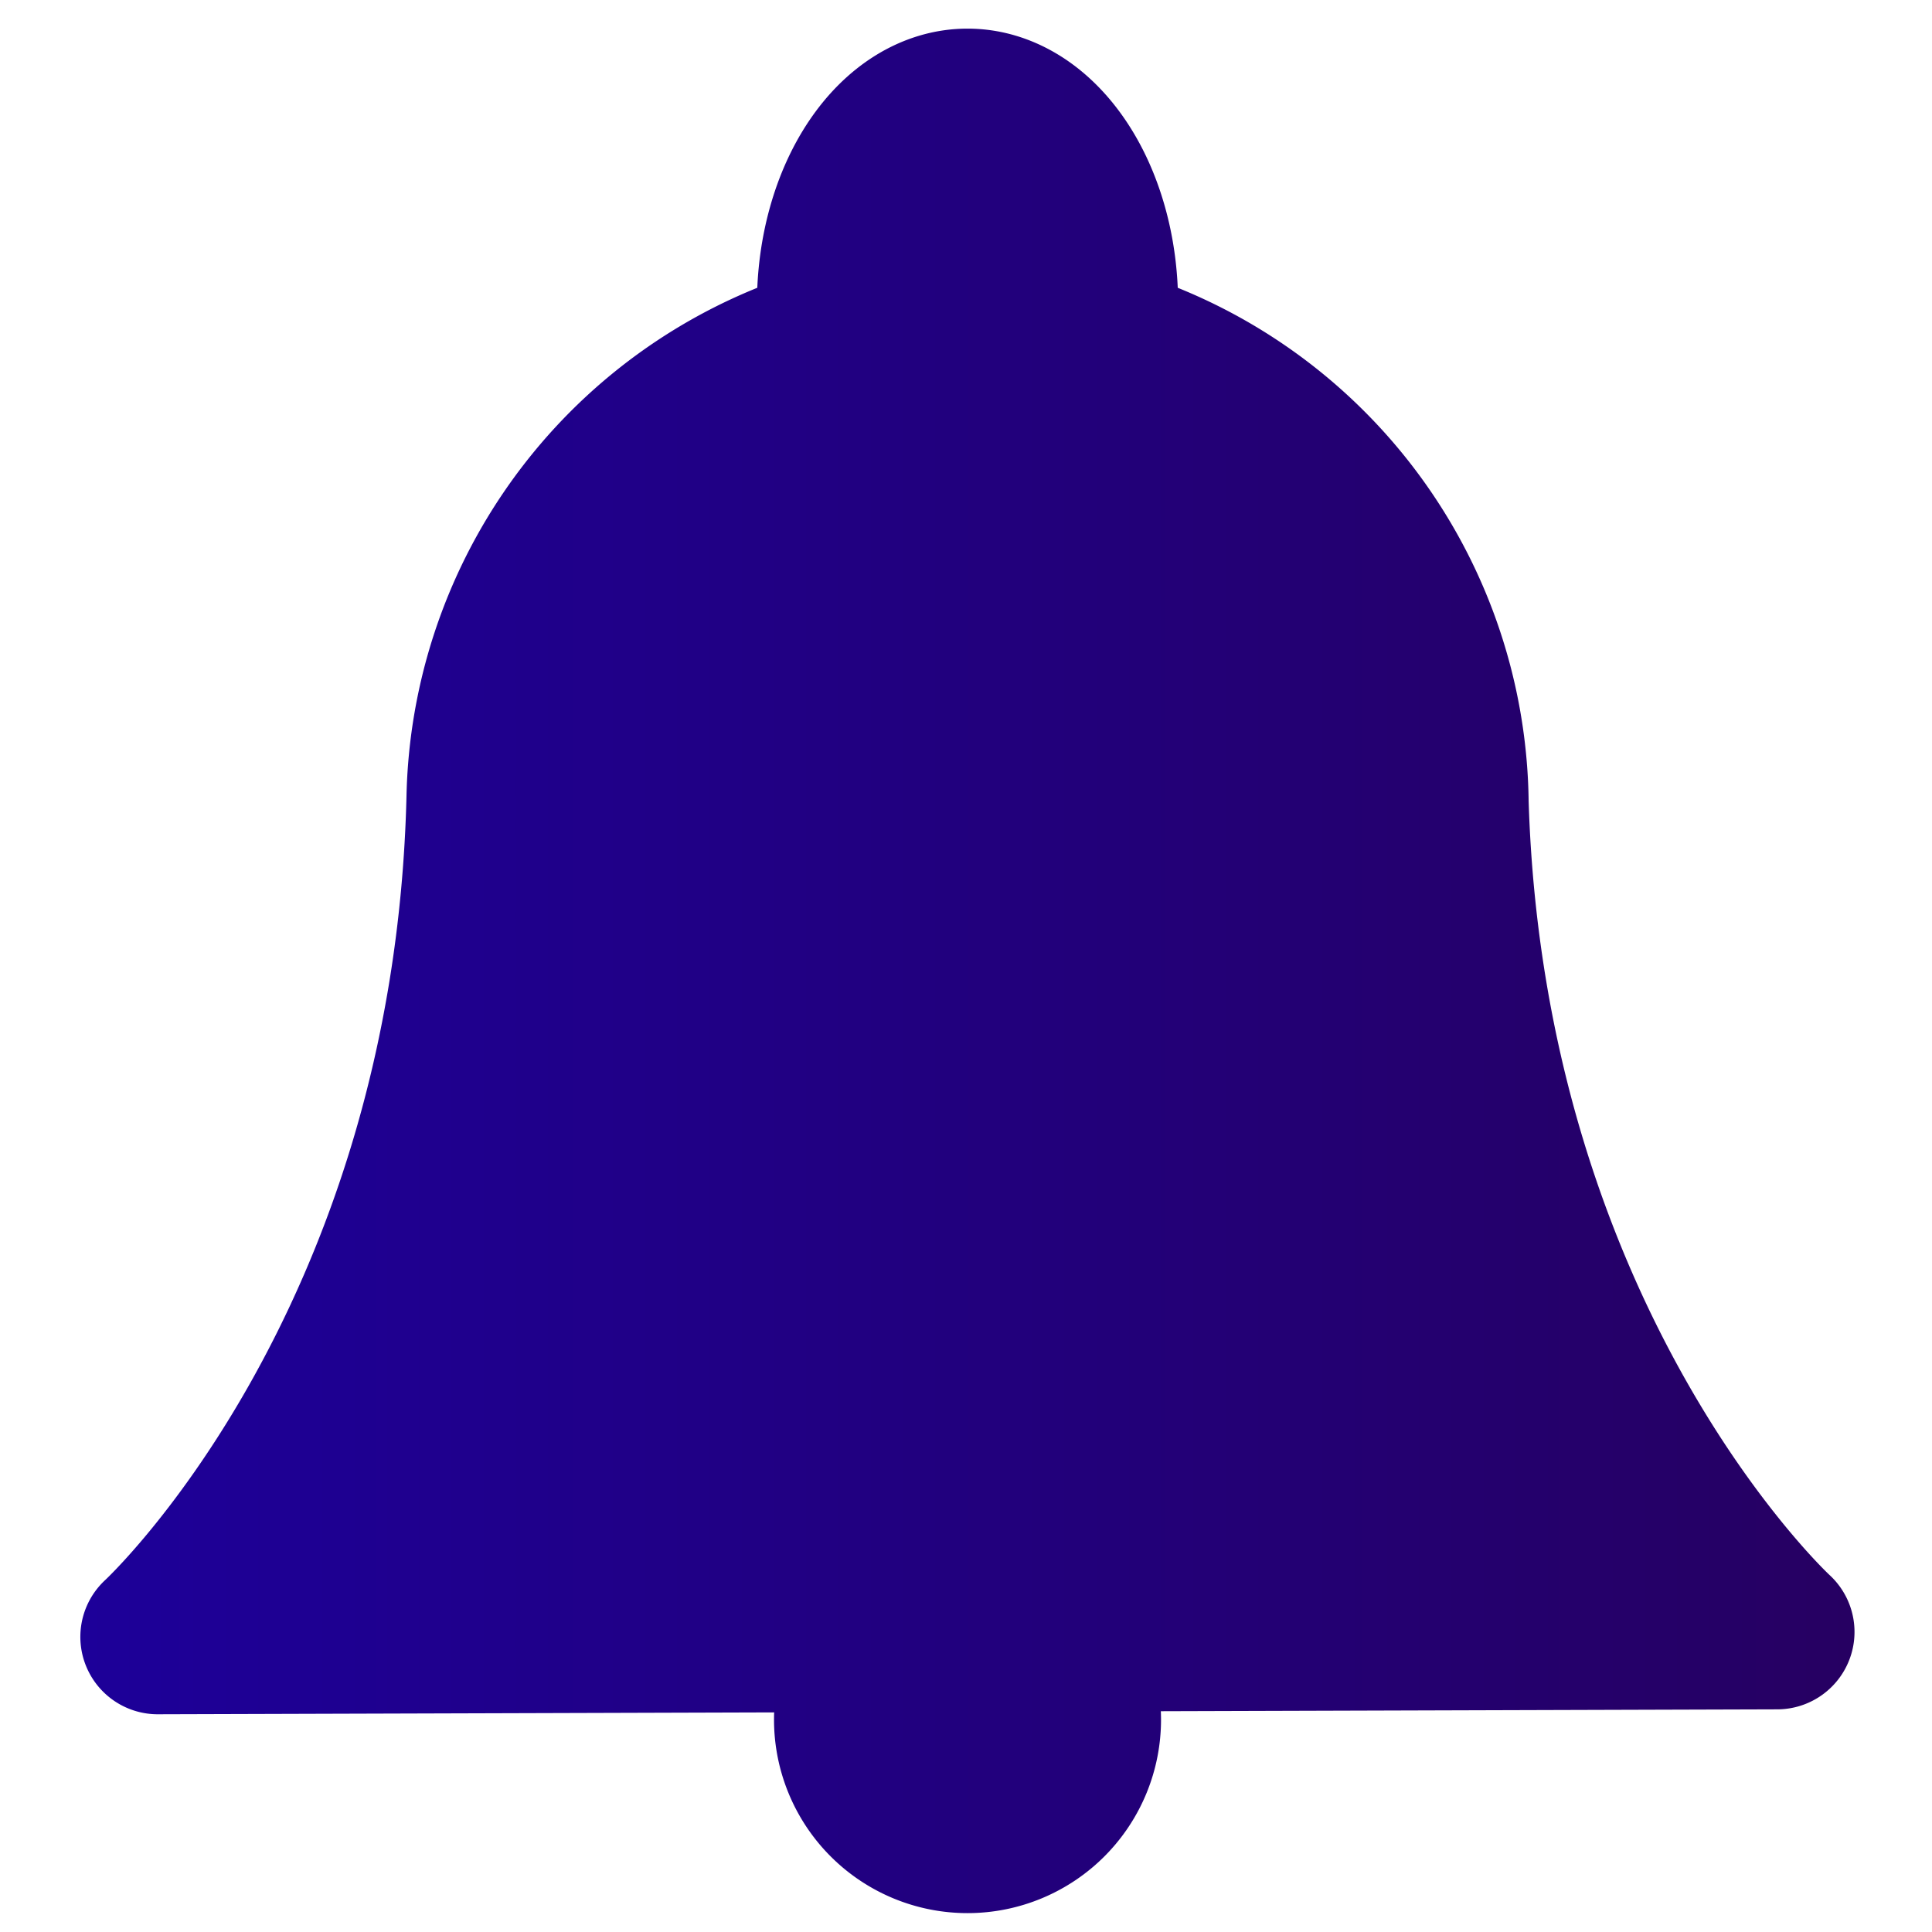 <?xml version="1.0" encoding="UTF-8" standalone="no"?>
<svg
   xmlns:dc="http://purl.org/dc/elements/1.1/"
   xmlns:cc="http://creativecommons.org/ns#"
   xmlns:rdf="http://www.w3.org/1999/02/22-rdf-syntax-ns#"
   xmlns:svg="http://www.w3.org/2000/svg"
   xmlns="http://www.w3.org/2000/svg"
   xmlns:xlink="http://www.w3.org/1999/xlink"
   xmlns:sodipodi="http://sodipodi.sourceforge.net/DTD/sodipodi-0.dtd"
   xmlns:inkscape="http://www.inkscape.org/namespaces/inkscape"
   sodipodi:docname="notif.svg"
   inkscape:version="1.0 (4035a4fb49, 2020-05-01)"
   id="svg8"
   version="1.1"
   viewBox="0 0 100 100"
   height="100mm"
   width="100mm">
  <defs
     id="defs2">
    <linearGradient
       id="linearGradient855"
       inkscape:collect="always">
      <stop
         id="stop851"
         offset="0"
         style="stop-color:#1d0099;stop-opacity:1" />
      <stop
         id="stop853"
         offset="1"
         style="stop-color:#260062;stop-opacity:1" />
    </linearGradient>
    <linearGradient
       gradientUnits="userSpaceOnUse"
       y2="189.631"
       x2="362.219"
       y1="189.631"
       x1="15.695"
       id="linearGradient857"
       xlink:href="#linearGradient855"
       inkscape:collect="always" />
    <linearGradient
       gradientUnits="userSpaceOnUse"
       y2="189.631"
       x2="362.219"
       y1="189.631"
       x1="15.695"
       id="linearGradient865"
       xlink:href="#linearGradient855"
       inkscape:collect="always" />
  </defs>
  <sodipodi:namedview
     inkscape:window-maximized="1"
     inkscape:window-y="-9"
     inkscape:window-x="-9"
     inkscape:window-height="1001"
     inkscape:window-width="1920"
     inkscape:object-paths="true"
     showgrid="false"
     inkscape:document-rotation="0"
     inkscape:current-layer="layer1"
     inkscape:document-units="mm"
     inkscape:cy="-167.77387"
     inkscape:cx="-3824.6273"
     inkscape:zoom="0.12374369"
     inkscape:pageshadow="2"
     inkscape:pageopacity="0.0"
     borderopacity="1.0"
     bordercolor="#666666"
     pagecolor="#ffffff"
     id="base" />
  <g
     id="layer1"
     inkscape:groupmode="layer"
     inkscape:label="Layer 1">
    <path
       transform="scale(0.265)"
       d="M 188.898 20.709 A 26.011 38.638 0 0 0 162.965 59.346 A 26.011 38.638 0 0 0 163.463 66.859 A 94.488 94.488 0 0 0 94.547 154.504 C 94.546 154.543 94.544 154.582 94.543 154.621 A 94.488 94.488 0 0 0 94.512 155.729 A 94.488 94.488 0 0 0 94.512 155.781 C 91.936 263.584 30.811 319.713 30.811 319.713 L 173.525 319.279 A 22.677 22.677 0 0 0 166.299 335.875 A 22.677 22.677 0 0 0 188.977 358.553 A 22.677 22.677 0 0 0 211.654 335.875 A 22.677 22.677 0 0 0 204.328 319.186 L 347.104 318.752 C 347.104 318.752 286.712 263.294 283.457 156.756 A 94.488 94.488 0 0 0 283.367 153.551 A 94.488 94.488 0 0 0 283.367 153.543 A 94.488 94.488 0 0 0 214.492 66.857 A 26.011 38.638 0 0 0 214.988 59.346 A 26.011 38.638 0 0 0 188.977 20.709 A 26.011 38.638 0 0 0 188.898 20.709 z "
       style="fill:url(#linearGradient857);fill-opacity:1;stroke:url(#linearGradient865);stroke-width:30.236;stroke-linecap:round;stroke-linejoin:round;stroke-miterlimit:4;stroke-dasharray:none;stroke-opacity:1"
       id="path846" />
  </g>
</svg>
